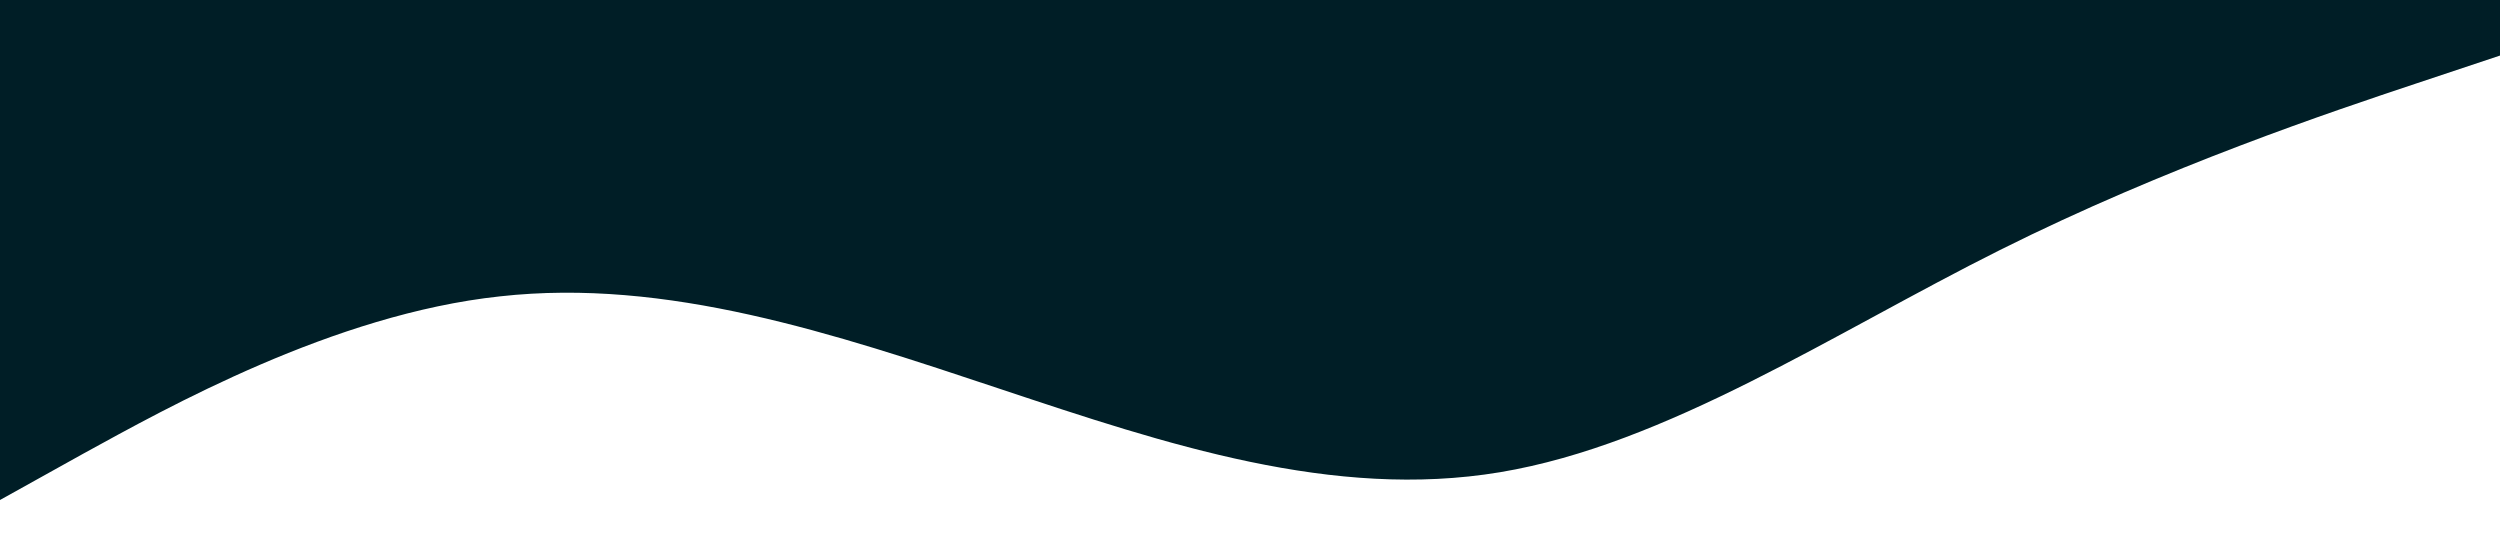 <?xml version="1.0" standalone="no"?><svg xmlns="http://www.w3.org/2000/svg" viewBox="0 0 1440 320"><path fill="#001e26" fill-opacity="1" d="M0,288L48,261.3C96,235,192,181,288,170.7C384,160,480,192,576,224C672,256,768,288,864,272C960,256,1056,192,1152,144C1248,96,1344,64,1392,48L1440,32L1440,0L1392,0C1344,0,1248,0,1152,0C1056,0,960,0,864,0C768,0,672,0,576,0C480,0,384,0,288,0C192,0,96,0,48,0L0,0Z"></path></svg>